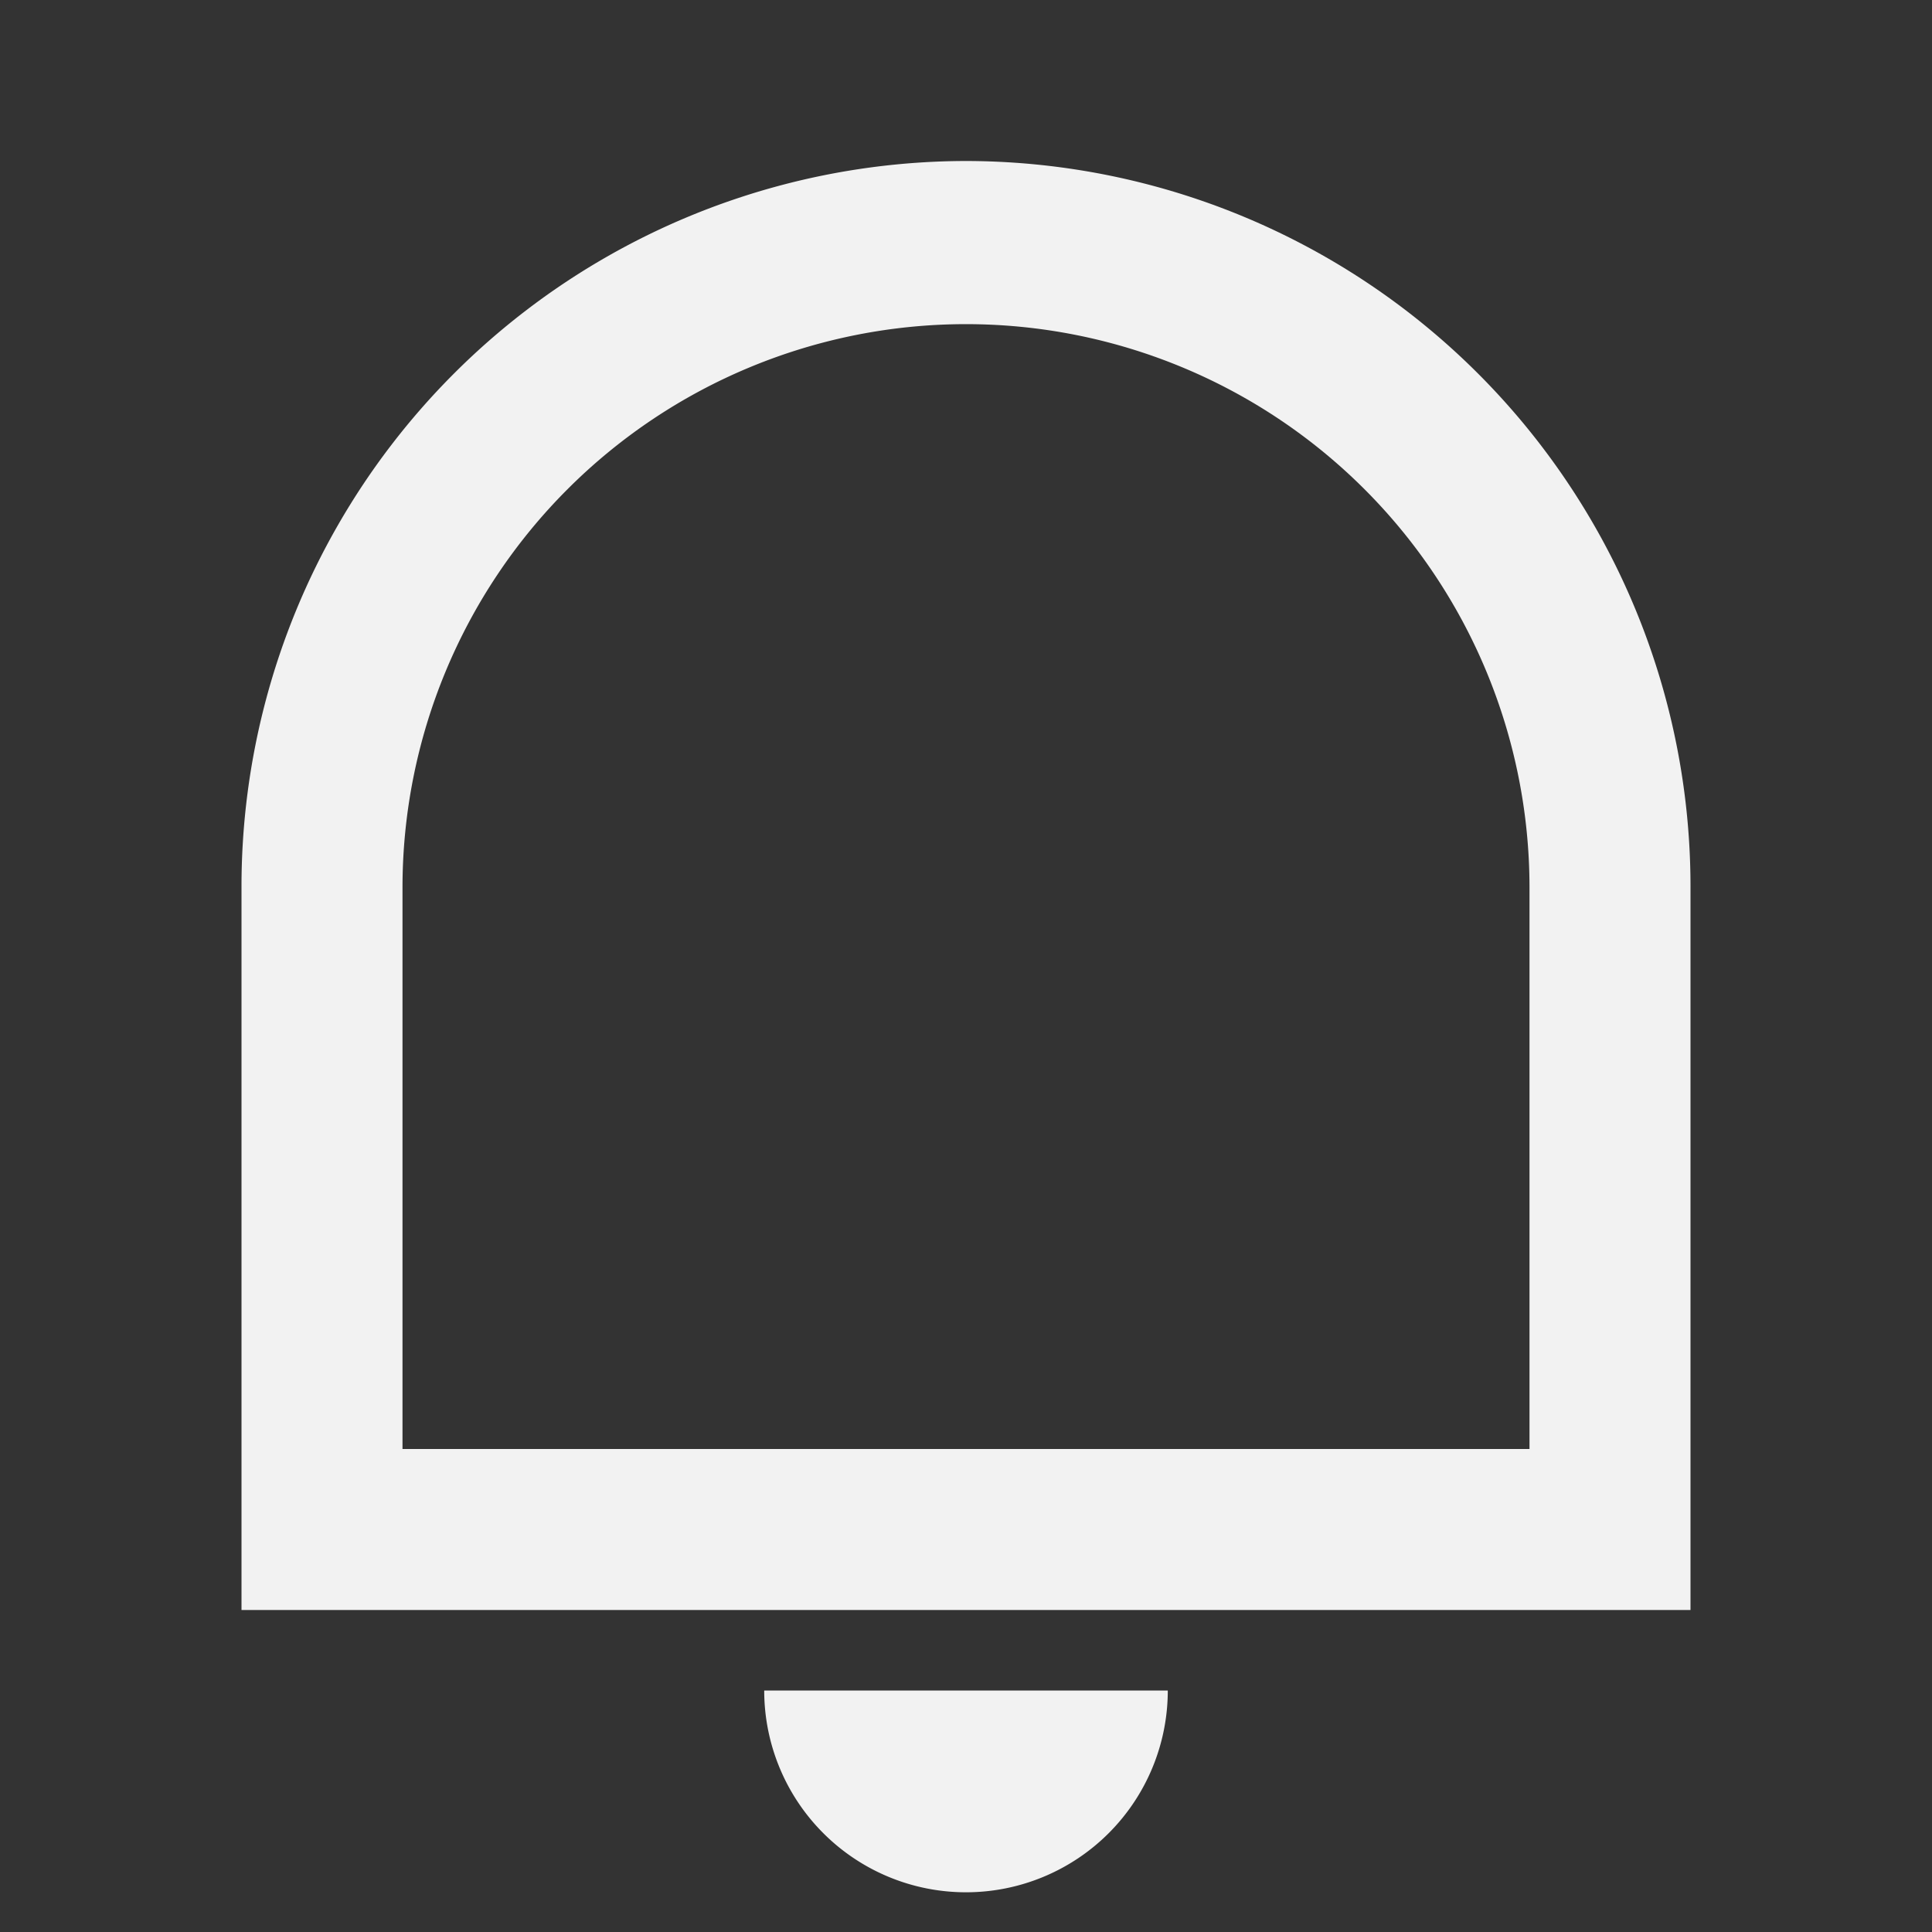 <svg xmlns="http://www.w3.org/2000/svg" width="18" height="18" viewBox="0 0 18 18">
  <rect x="0" y="0" width="18" height="18" fill="#333333" stroke="none"/>
  <g id="레이어_2" data-name="레이어 2">
    <g id="레이어_1-2" data-name="레이어 1">
      <g>
        <path d="M0,0H18V18H0Z" fill="none"/>
        <path d="M3.75,13.5h10.5V8.27a5.25,5.25,0,1,0-10.5,0ZM9,1.5a6.76,6.76,0,0,1,6.75,6.77V15H2.25V8.27A6.76,6.76,0,0,1,9,1.5ZM7.12,15.75h3.76a1.88,1.88,0,0,1-3.76,0Z" fill="#f2f2f2"/>
      </g>
    </g>
  </g>
</svg>
